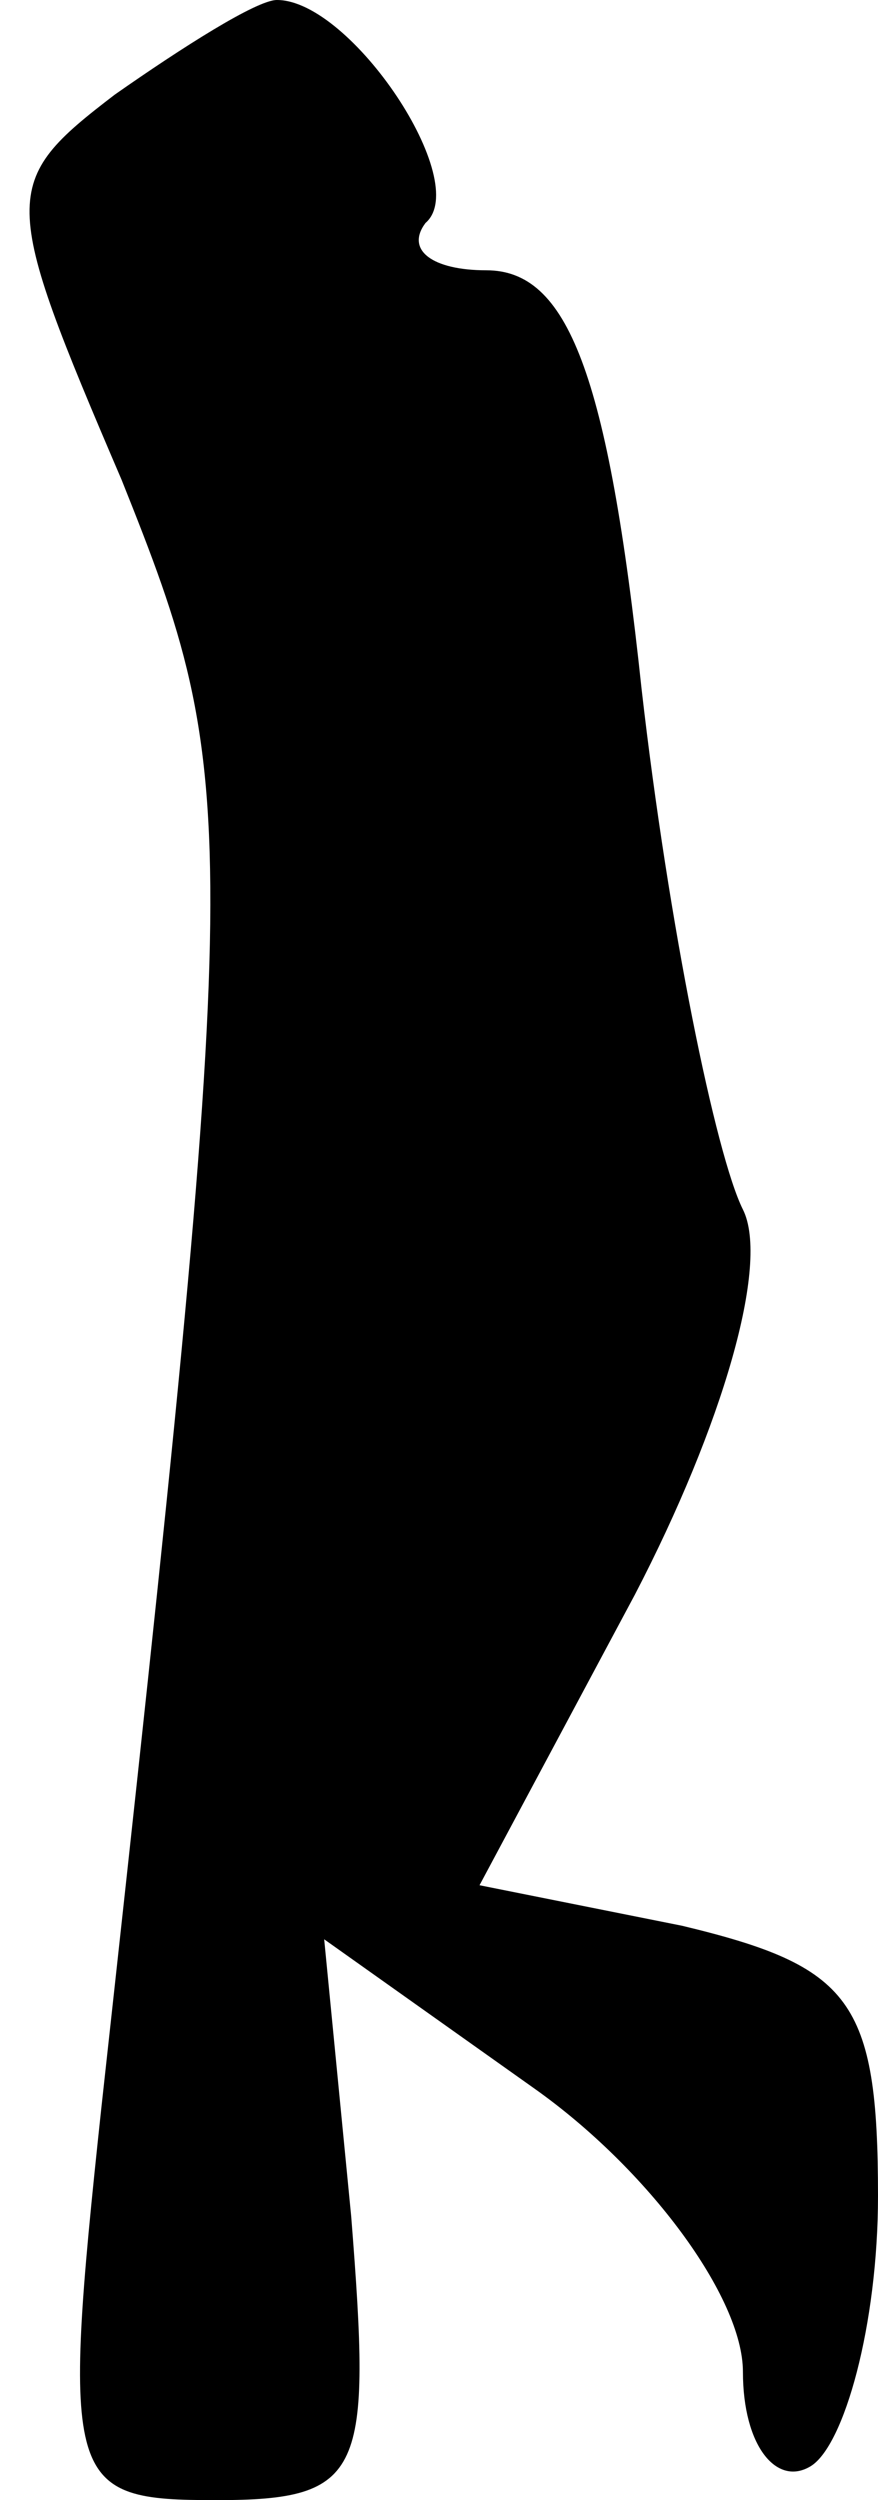 <?xml version="1.0" standalone="no"?>
<!DOCTYPE svg PUBLIC "-//W3C//DTD SVG 20010904//EN"
 "http://www.w3.org/TR/2001/REC-SVG-20010904/DTD/svg10.dtd">
<svg version="1.0" xmlns="http://www.w3.org/2000/svg"
 width="13pt" height="37pt" viewBox="0 0 13 37"
 preserveAspectRatio="xMidYMid meet">
<g transform="translate(0,37) scale(0.1,-0.1)"
fill="#000000" stroke="none">
<path fill="#000000" stroke="none" d="M17 356 c-17 -13 -17 -15 1 -57 18 -45
18 -50 -3 -241 -6 -56 -5 -58 17 -58 22 0 23 4 20 42 l-4 41 31 -22 c17 -12
31 -31 31 -42 0 -11 5 -17 10 -14 5 3 10 21 10 40 0 29 -4 34 -29 40 l-30 6
23 43 c13 25 20 49 16 57 -4 8 -11 42 -15 77 -5 47 -11 62 -23 62 -8 0 -12 3
-9 7 7 6 -11 33 -22 33 -3 0 -14 -7 -24 -14z"/>
</g>
</svg>
